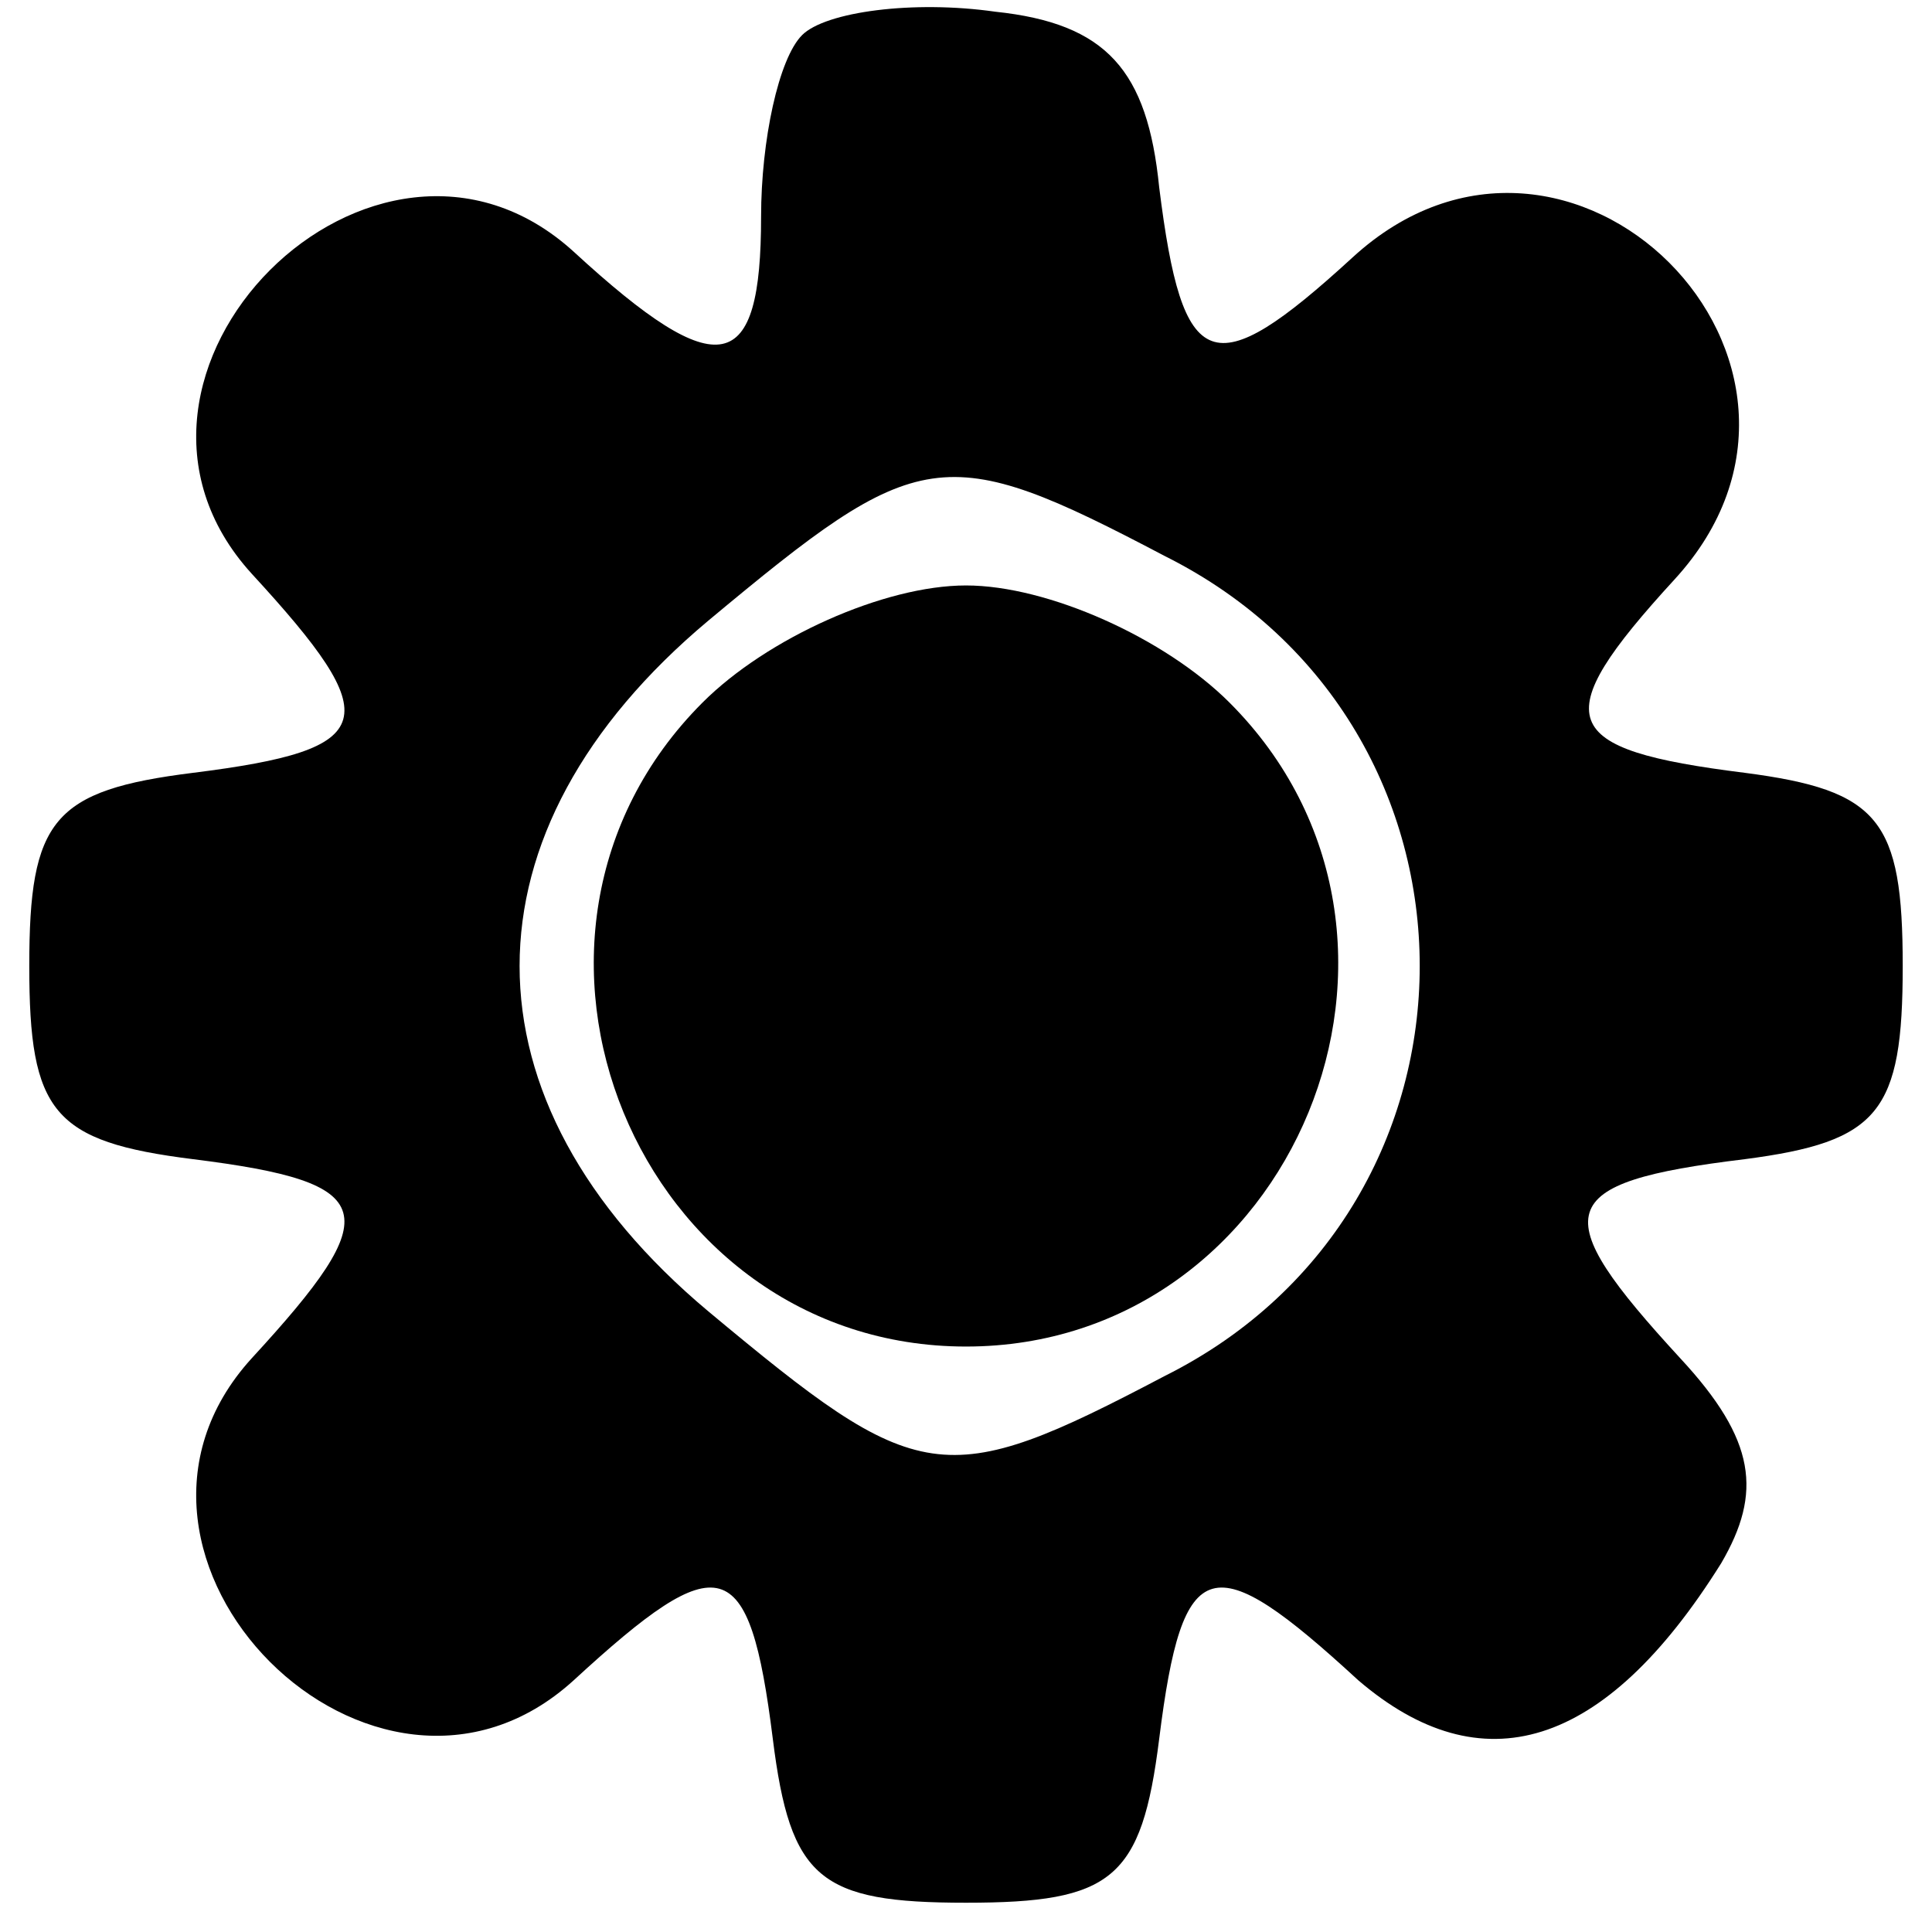 <?xml version="1.0" standalone="no"?>
<!DOCTYPE svg PUBLIC "-//W3C//DTD SVG 20010904//EN"
 "http://www.w3.org/TR/2001/REC-SVG-20010904/DTD/svg10.dtd">
<svg version="1.0" xmlns="http://www.w3.org/2000/svg"
 width="33pt" height="33pt" viewBox="0 0 33 33"
 preserveAspectRatio="xMidYMid meet">

<g transform="translate(0,33) scale(0.1,-0.1)"
fill="#000000" stroke="none">
<path d="M137 324 c-4 -4 -7 -18 -7 -31 0 -27 -7 -29 -32 -6 -34 31 -86 -21
-55 -55 23 -25 22 -30 -10 -34 -24 -3 -28 -8 -28 -33 0 -25 4 -30 28 -33 32
-4 33 -9 10 -34 -31 -34 21 -86 55 -55 25 23 30 22 34 -10 3 -24 8 -28 33 -28
25 0 30 4 33 28 4 32 9 33 34 10 21 -18 42 -12 62 20 7 12 6 21 -7 35 -23 25
-22 30 11 34 23 3 27 8 27 33 0 25 -4 30 -27 33 -32 4 -34 9 -12 33 34 37 -18
89 -55 55 -24 -22 -29 -20 -33 12 -2 20 -9 28 -28 30 -14 2 -29 0 -33 -4z m62
-89 c58 -29 58 -111 0 -140 -38 -20 -42 -19 -78 11 -43 36 -43 82 0 118 36 30
40 31 78 11z"/>
<path d="M120 210 c-40 -40 -11 -110 45 -110 56 0 85 70 45 110 -11 11 -31 20
-45 20 -14 0 -34 -9 -45 -20z"/>
</g>
</svg>
